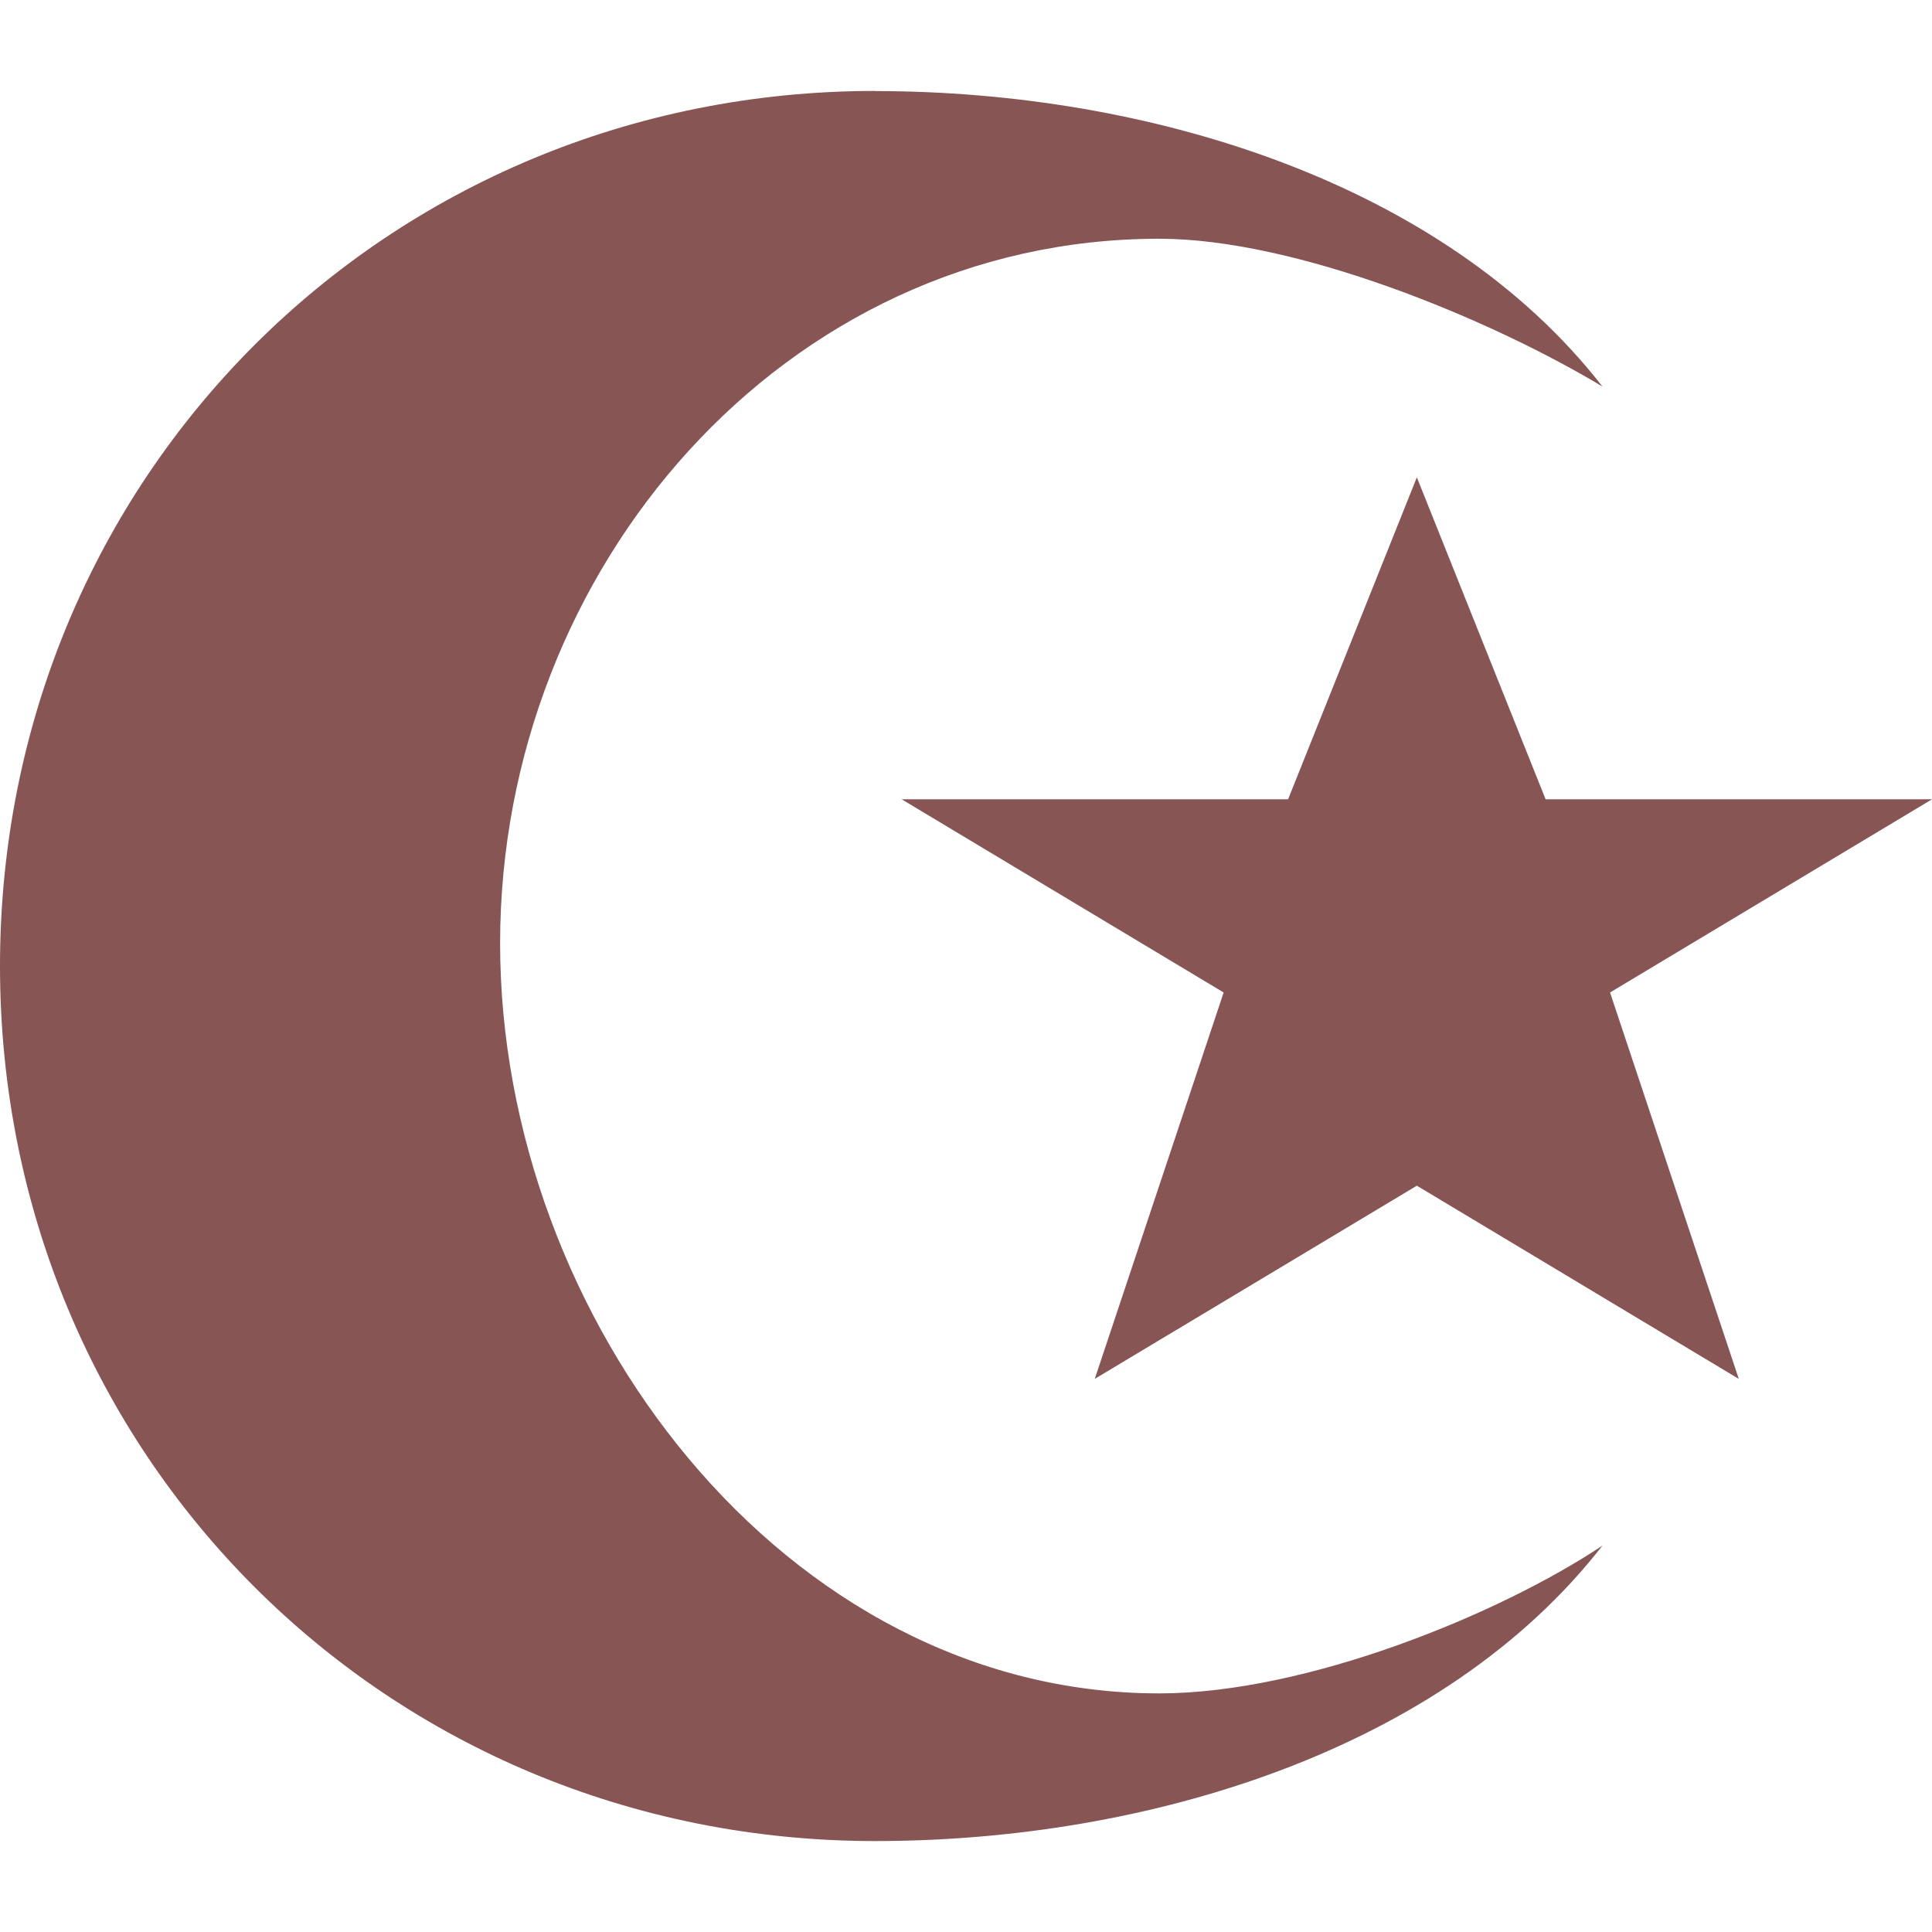 <?xml version="1.0" encoding="UTF-8" standalone="no"?>
<svg
   xmlns:dc="http://purl.org/dc/elements/1.1/"
   xmlns:cc="http://creativecommons.org/ns#"
   xmlns:rdf="http://www.w3.org/1999/02/22-rdf-syntax-ns#"
   xmlns:svg="http://www.w3.org/2000/svg"
   xmlns="http://www.w3.org/2000/svg"
   xmlns:sodipodi="http://sodipodi.sourceforge.net/DTD/sodipodi-0.dtd"
   xmlns:inkscape="http://www.inkscape.org/namespaces/inkscape"
   version="1.1"
   id="religious-muslim-15"
   width="14"
   height="14"
   viewBox="0 0 14 14"
   sodipodi:docname="muslim_rust.svg"
   inkscape:version="0.92.5 (2060ec1f9f, 2020-04-08)">
  <defs
     id="defs6" />
  <sodipodi:namedview
     pagecolor="#ffffff"
     bordercolor="#666666"
     borderopacity="1"
     objecttolerance="10"
     gridtolerance="10"
     guidetolerance="10"
     inkscape:pageopacity="0"
     inkscape:pageshadow="2"
     inkscape:window-width="1366"
     inkscape:window-height="741"
     id="namedview4"
     showgrid="false"
     inkscape:zoom="15.733333"
     inkscape:cx="-14.046611"
     inkscape:cy="6.0881998"
     inkscape:window-x="0"
     inkscape:window-y="27"
     inkscape:window-maximized="1"
     inkscape:current-layer="religious-muslim-15"
     fit-margin-top="0"
     fit-margin-left="0"
     fit-margin-right="0"
     fit-margin-bottom="0" />
  <path
     id="path7552-2-1"
     d="M 6.341,0.659 C 2.8,0.659 0,3.459 0,7 0,10.541 2.8,13.341 6.341,13.341 c 1.976,0 4.118,-0.659 5.271,-2.141 -0.741,0.494 -2.141,1.071 -3.212,1.071 -2.718,0 -4.776,-2.718 -4.776,-5.435 0,-2.718 2.059,-5.106 4.776,-5.106 0.988,0 2.388,0.576 3.212,1.071 -1.153,-1.482 -3.294,-2.141 -5.271,-2.141 z m 3.926,2.8 -0.933,2.333 h -2.8 l 2.333,1.4 L 7.933,9.992 10.267,8.592 12.6,9.992 11.667,7.192 14,5.792 h -2.8 z"
     style="fill:#885555;stroke-width:0.933;fill-opacity:1"
     inkscape:connector-curvature="0" />
</svg>
